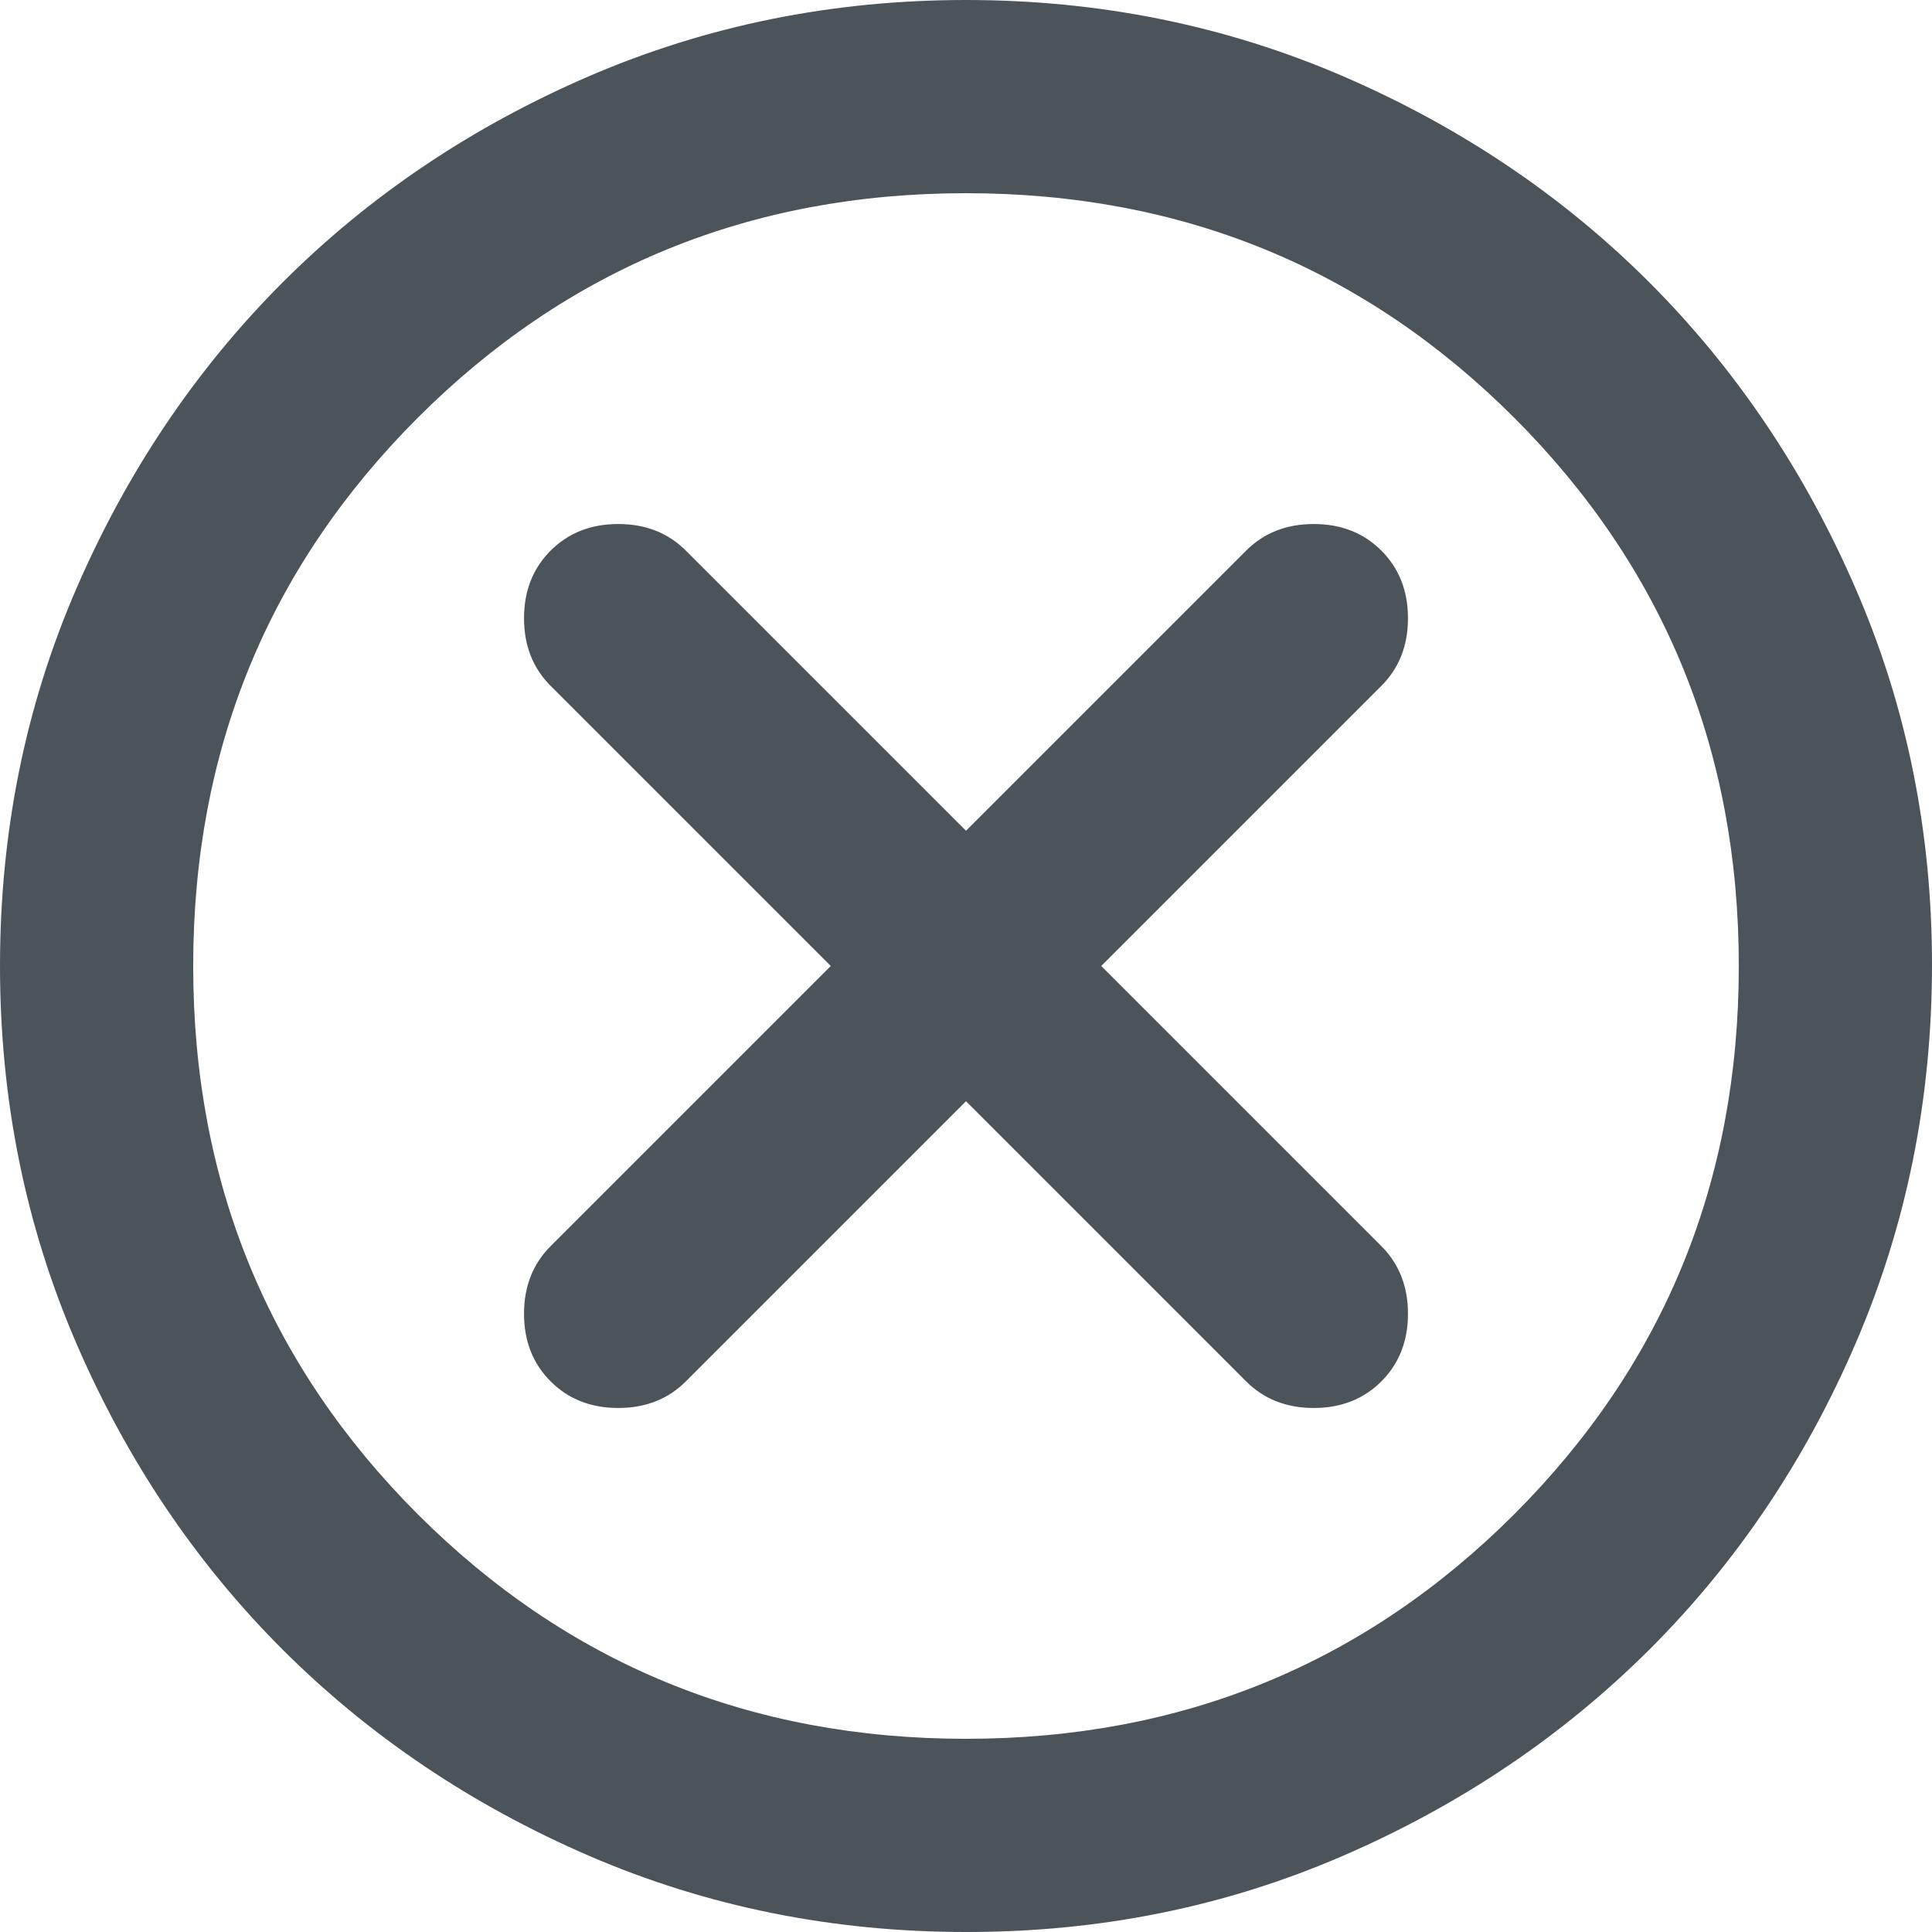 <svg width="13" height="13" viewBox="0 0 13 13" fill="none" xmlns="http://www.w3.org/2000/svg">
<path d="M6.5 7.41L8.385 9.295C8.504 9.414 8.656 9.474 8.84 9.474C9.024 9.474 9.176 9.414 9.295 9.295C9.414 9.176 9.474 9.024 9.474 8.84C9.474 8.656 9.414 8.504 9.295 8.385L7.41 6.5L9.295 4.615C9.414 4.496 9.474 4.344 9.474 4.16C9.474 3.976 9.414 3.824 9.295 3.705C9.176 3.586 9.024 3.526 8.84 3.526C8.656 3.526 8.504 3.586 8.385 3.705L6.5 5.59L4.615 3.705C4.496 3.586 4.344 3.526 4.16 3.526C3.976 3.526 3.824 3.586 3.705 3.705C3.586 3.824 3.526 3.976 3.526 4.16C3.526 4.344 3.586 4.496 3.705 4.615L5.59 6.5L3.705 8.385C3.586 8.504 3.526 8.656 3.526 8.84C3.526 9.024 3.586 9.176 3.705 9.295C3.824 9.414 3.976 9.474 4.16 9.474C4.344 9.474 4.496 9.414 4.615 9.295L6.5 7.41ZM6.5 13C5.601 13 4.756 12.829 3.965 12.488C3.174 12.146 2.486 11.683 1.901 11.099C1.316 10.514 0.853 9.826 0.512 9.035C0.171 8.244 0 7.399 8.22784e-07 6.5C-0 5.601 0.17 4.756 0.512 3.965C0.854 3.174 1.317 2.486 1.901 1.901C2.485 1.317 3.173 0.854 3.965 0.512C4.757 0.171 5.602 0 6.5 0C7.398 0 8.243 0.171 9.035 0.512C9.827 0.854 10.515 1.317 11.099 1.901C11.683 2.486 12.146 3.174 12.488 3.965C12.831 4.756 13.001 5.601 13 6.5C12.999 7.399 12.828 8.244 12.488 9.035C12.148 9.826 11.685 10.514 11.099 11.099C10.513 11.683 9.825 12.146 9.035 12.488C8.245 12.83 7.4 13.001 6.5 13ZM6.5 11.7C7.952 11.7 9.181 11.196 10.189 10.189C11.196 9.181 11.7 7.952 11.7 6.5C11.7 5.048 11.196 3.819 10.189 2.811C9.181 1.804 7.952 1.3 6.5 1.3C5.048 1.3 3.819 1.804 2.811 2.811C1.804 3.819 1.3 5.048 1.3 6.5C1.3 7.952 1.804 9.181 2.811 10.189C3.819 11.196 5.048 11.7 6.5 11.7Z" fill="#4B545A"/>
</svg>
